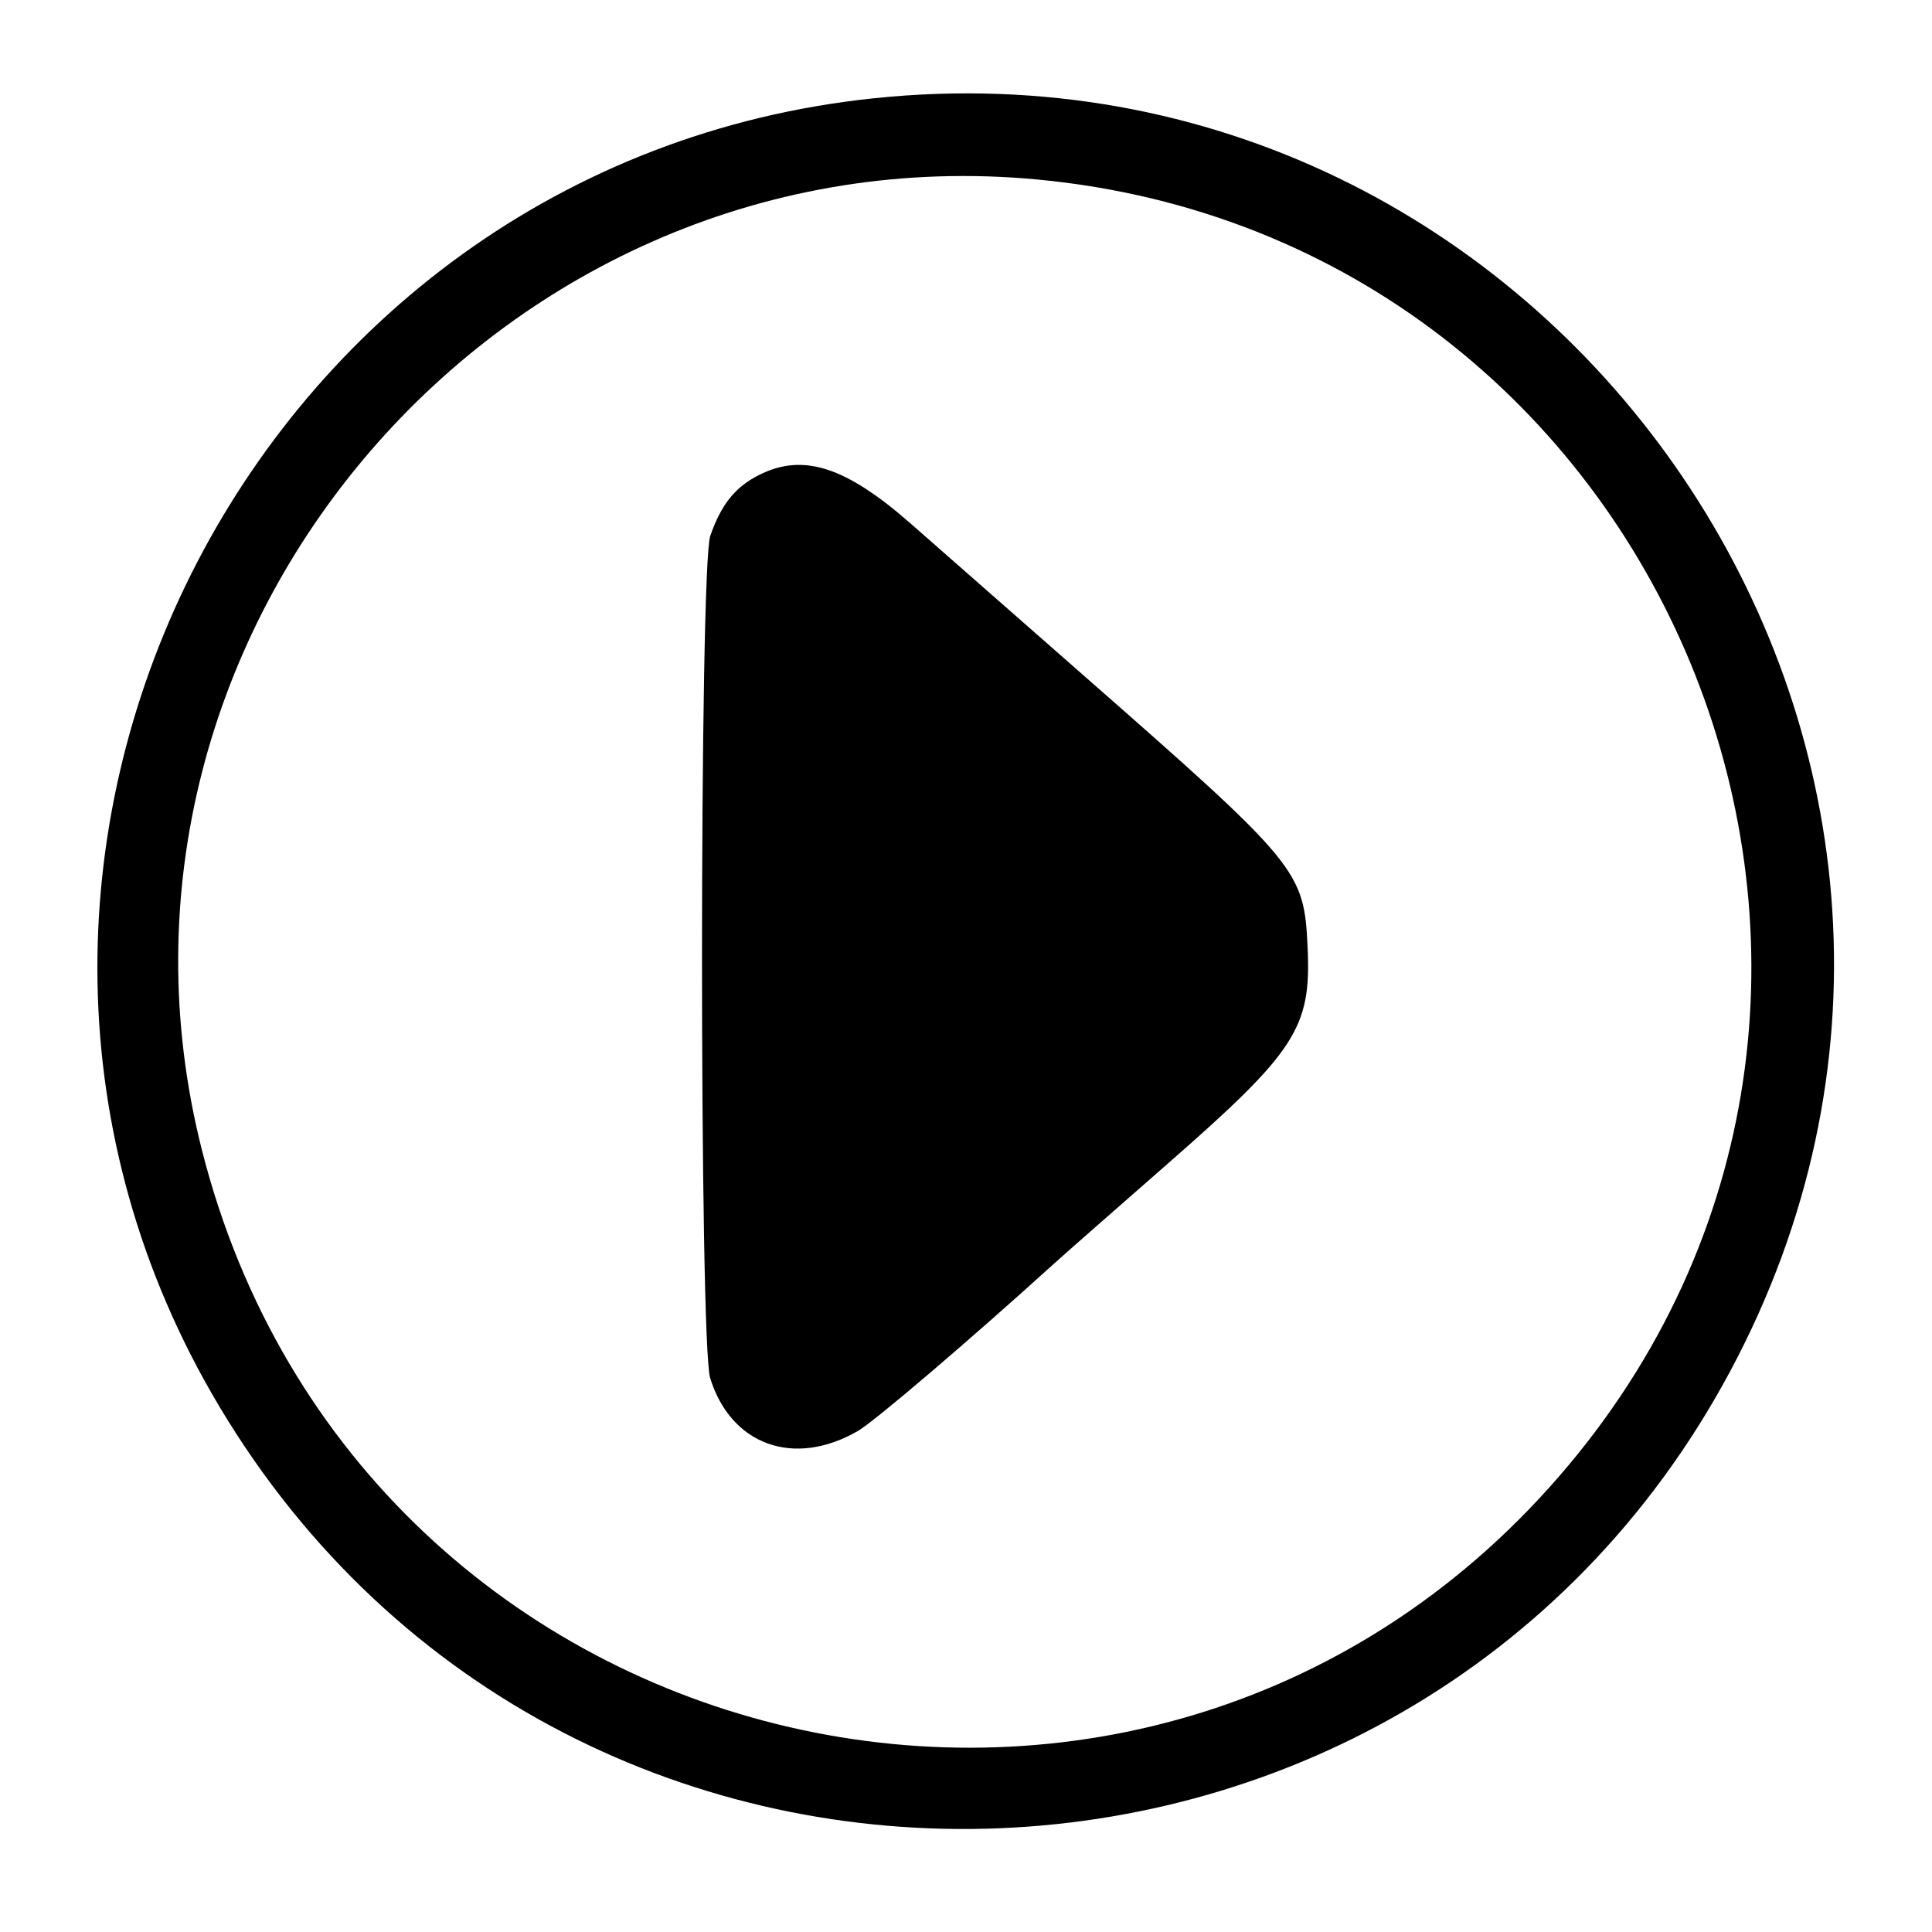 <svg id="svg" version="1.1" xmlns="http://www.w3.org/2000/svg" xmlns:xlink="http://www.w3.org/1999/xlink" width="400" height="400" viewBox="0, 0, 400,400"><g id="svgg"><path id="path0" d="M181.013 20.336 C 51.476 33.805,-21.378 179.262,45.378 291.139 C 118.410 413.534,298.180 406.104,361.204 278.085 C 423.216 152.122,320.915 5.788,181.013 20.336 M214.768 37.164 C 344.990 49.443,408.553 203.306,324.744 303.376 C 239.186 405.535,74.615 367.564,41.803 238.095 C 14.608 130.786,104.176 26.735,214.768 37.164 M157.141 98.346 C 152.185 100.855,149.334 104.415,147.052 110.947 C 144.789 117.425,144.769 278.005,147.030 285.306 C 151.342 299.227,164.429 303.908,177.637 296.255 C 181.074 294.263,200.764 277.466,218.143 261.698 C 220.000 260.014,230.573 250.717,241.640 241.039 C 268.272 217.747,271.473 212.831,270.735 196.352 C 270.013 180.214,269.114 179.120,224.136 139.654 C 209.331 126.663,193.381 112.656,188.693 108.528 C 175.139 96.593,166.262 93.729,157.141 98.346 " stroke="none" fill="#000000" fill-rule="evenodd"></path></g></svg>